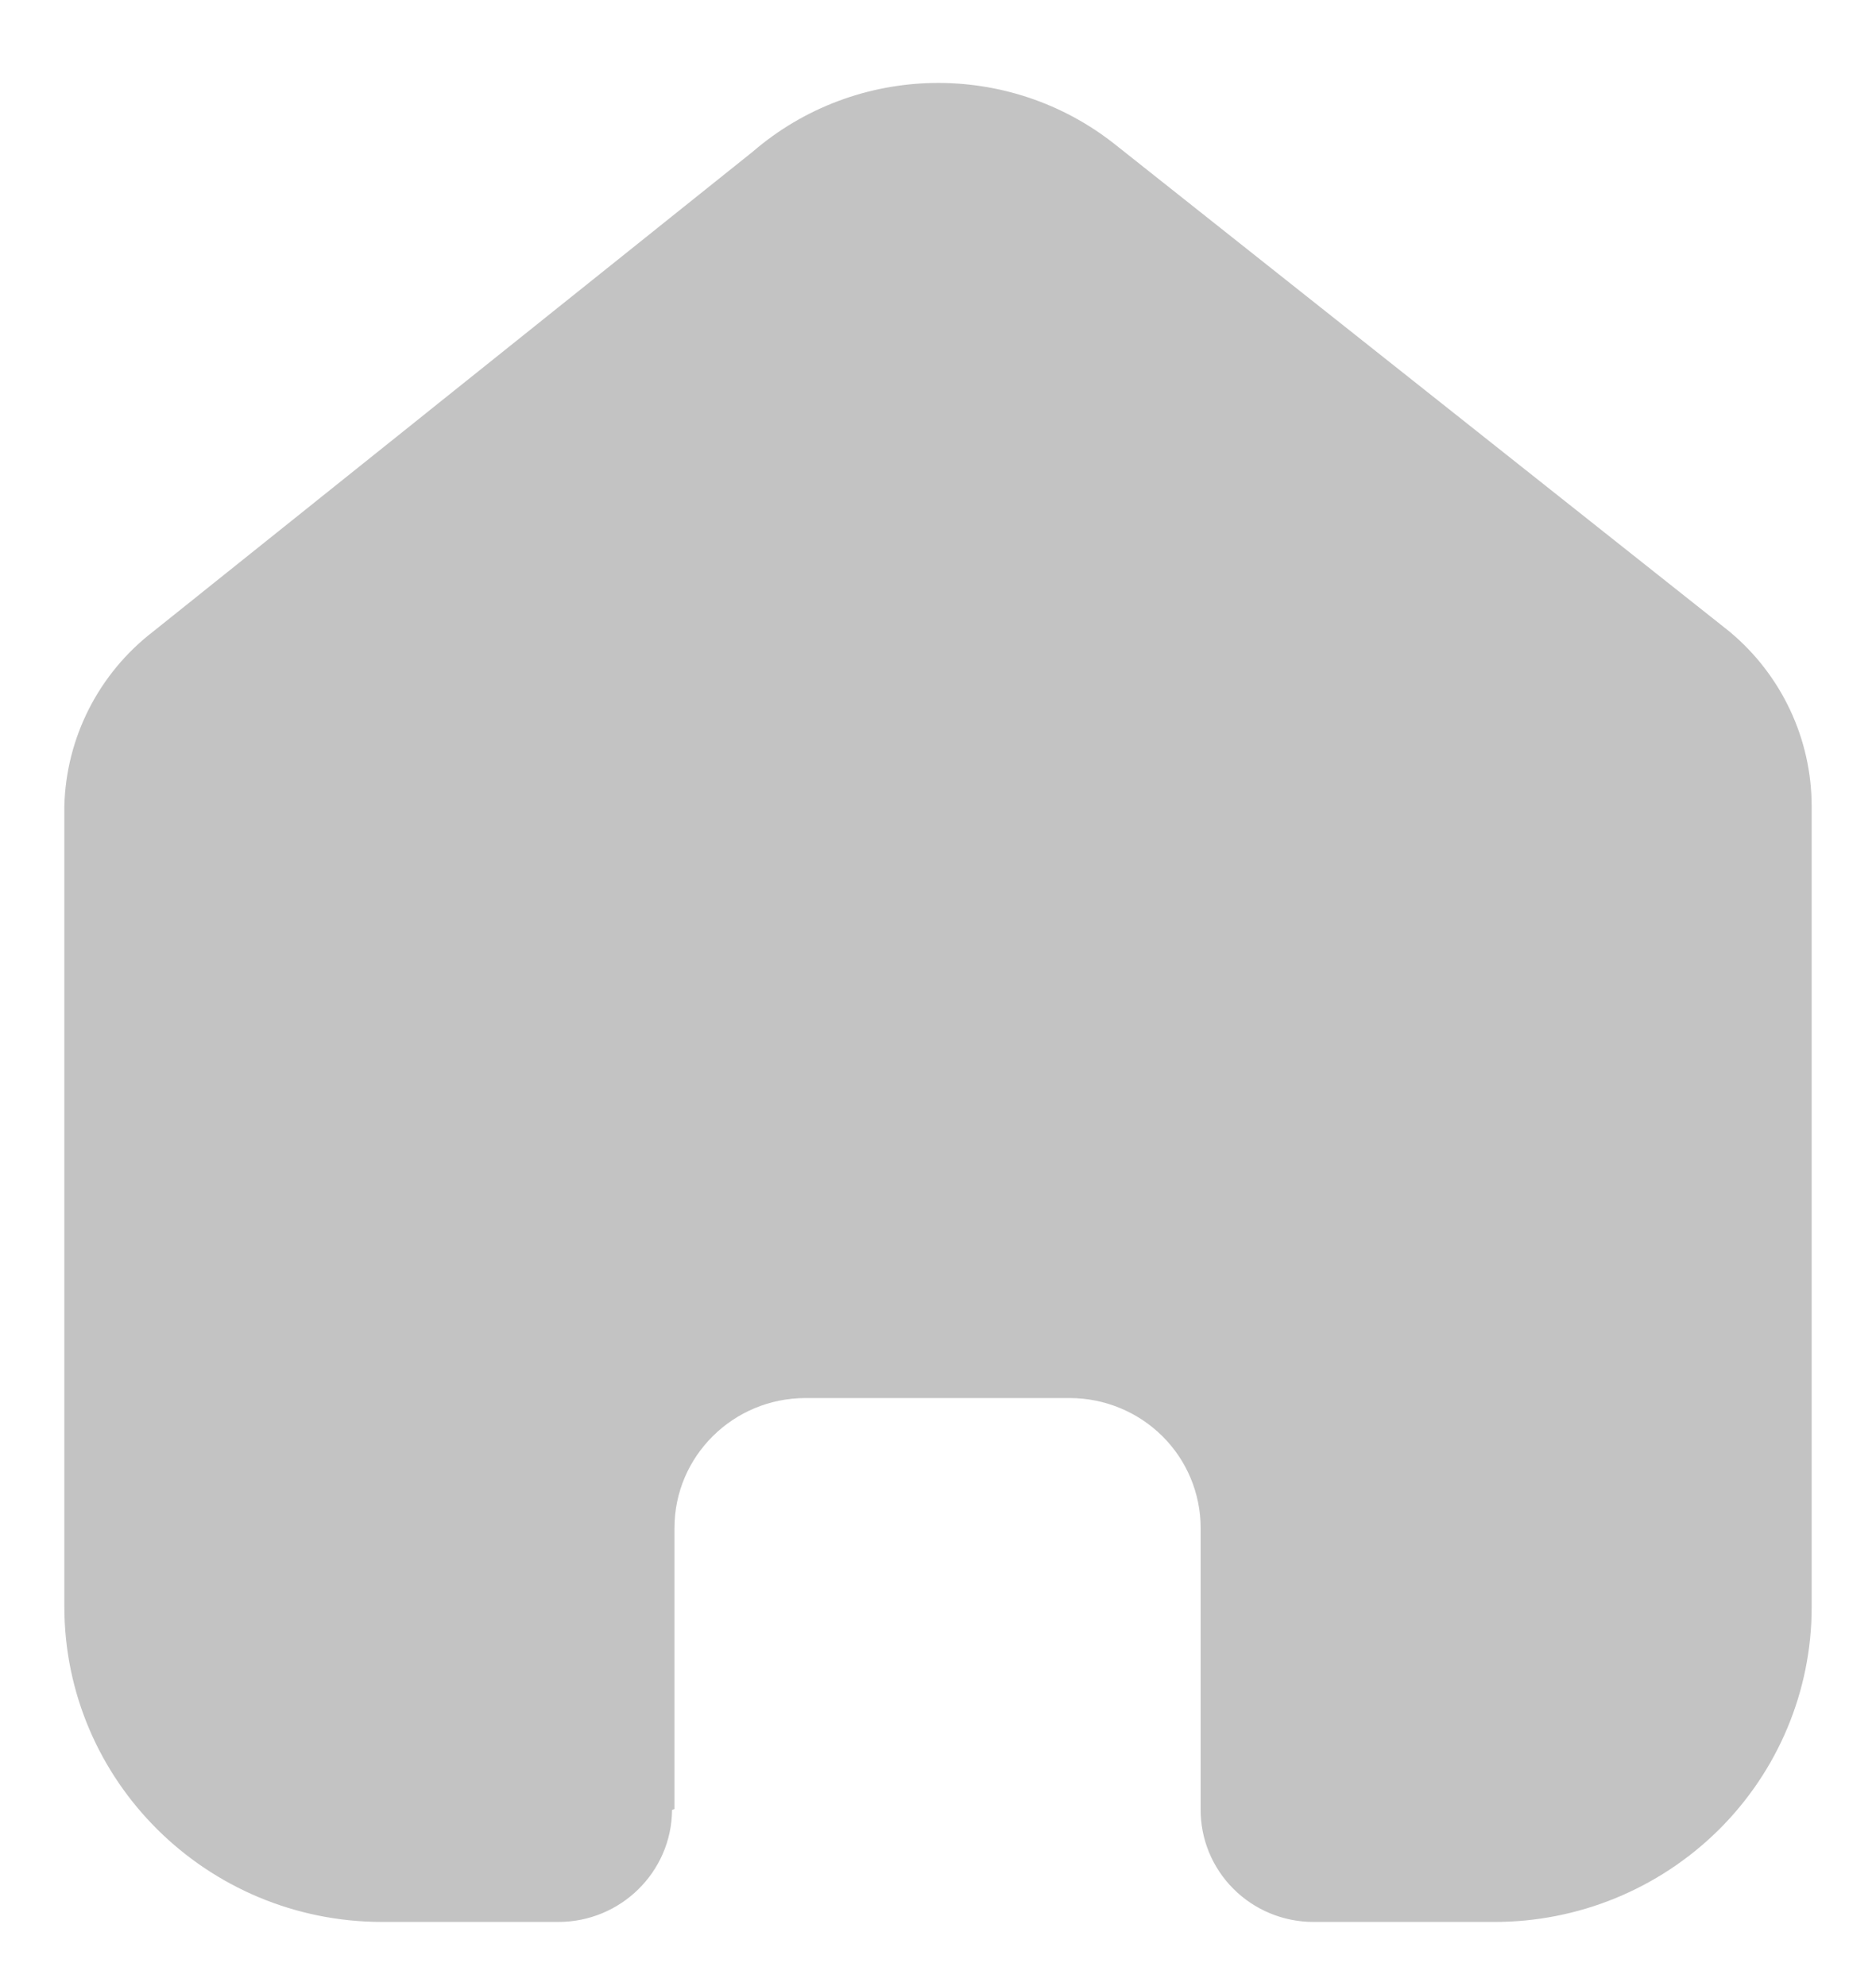 <svg width="17" height="18" viewBox="0 0 17 18" fill="none" xmlns="http://www.w3.org/2000/svg">
<path d="M6.112 16.396V13.848C6.112 13.198 6.644 12.671 7.299 12.671H9.694C10.008 12.671 10.31 12.795 10.533 13.016C10.755 13.236 10.88 13.536 10.88 13.848V16.396C10.878 16.667 10.985 16.927 11.177 17.119C11.369 17.311 11.63 17.419 11.902 17.419H13.537C14.3 17.421 15.032 17.121 15.573 16.586C16.113 16.051 16.417 15.325 16.417 14.567V7.308C16.417 6.696 16.143 6.115 15.671 5.723L10.112 1.315C9.145 0.542 7.759 0.567 6.821 1.375L1.389 5.723C0.894 6.104 0.598 6.686 0.583 7.308V14.559C0.583 16.139 1.873 17.419 3.464 17.419H5.06C5.626 17.419 6.086 16.965 6.09 16.404L6.112 16.396Z" fill="#C3C3C3"/>
</svg>
